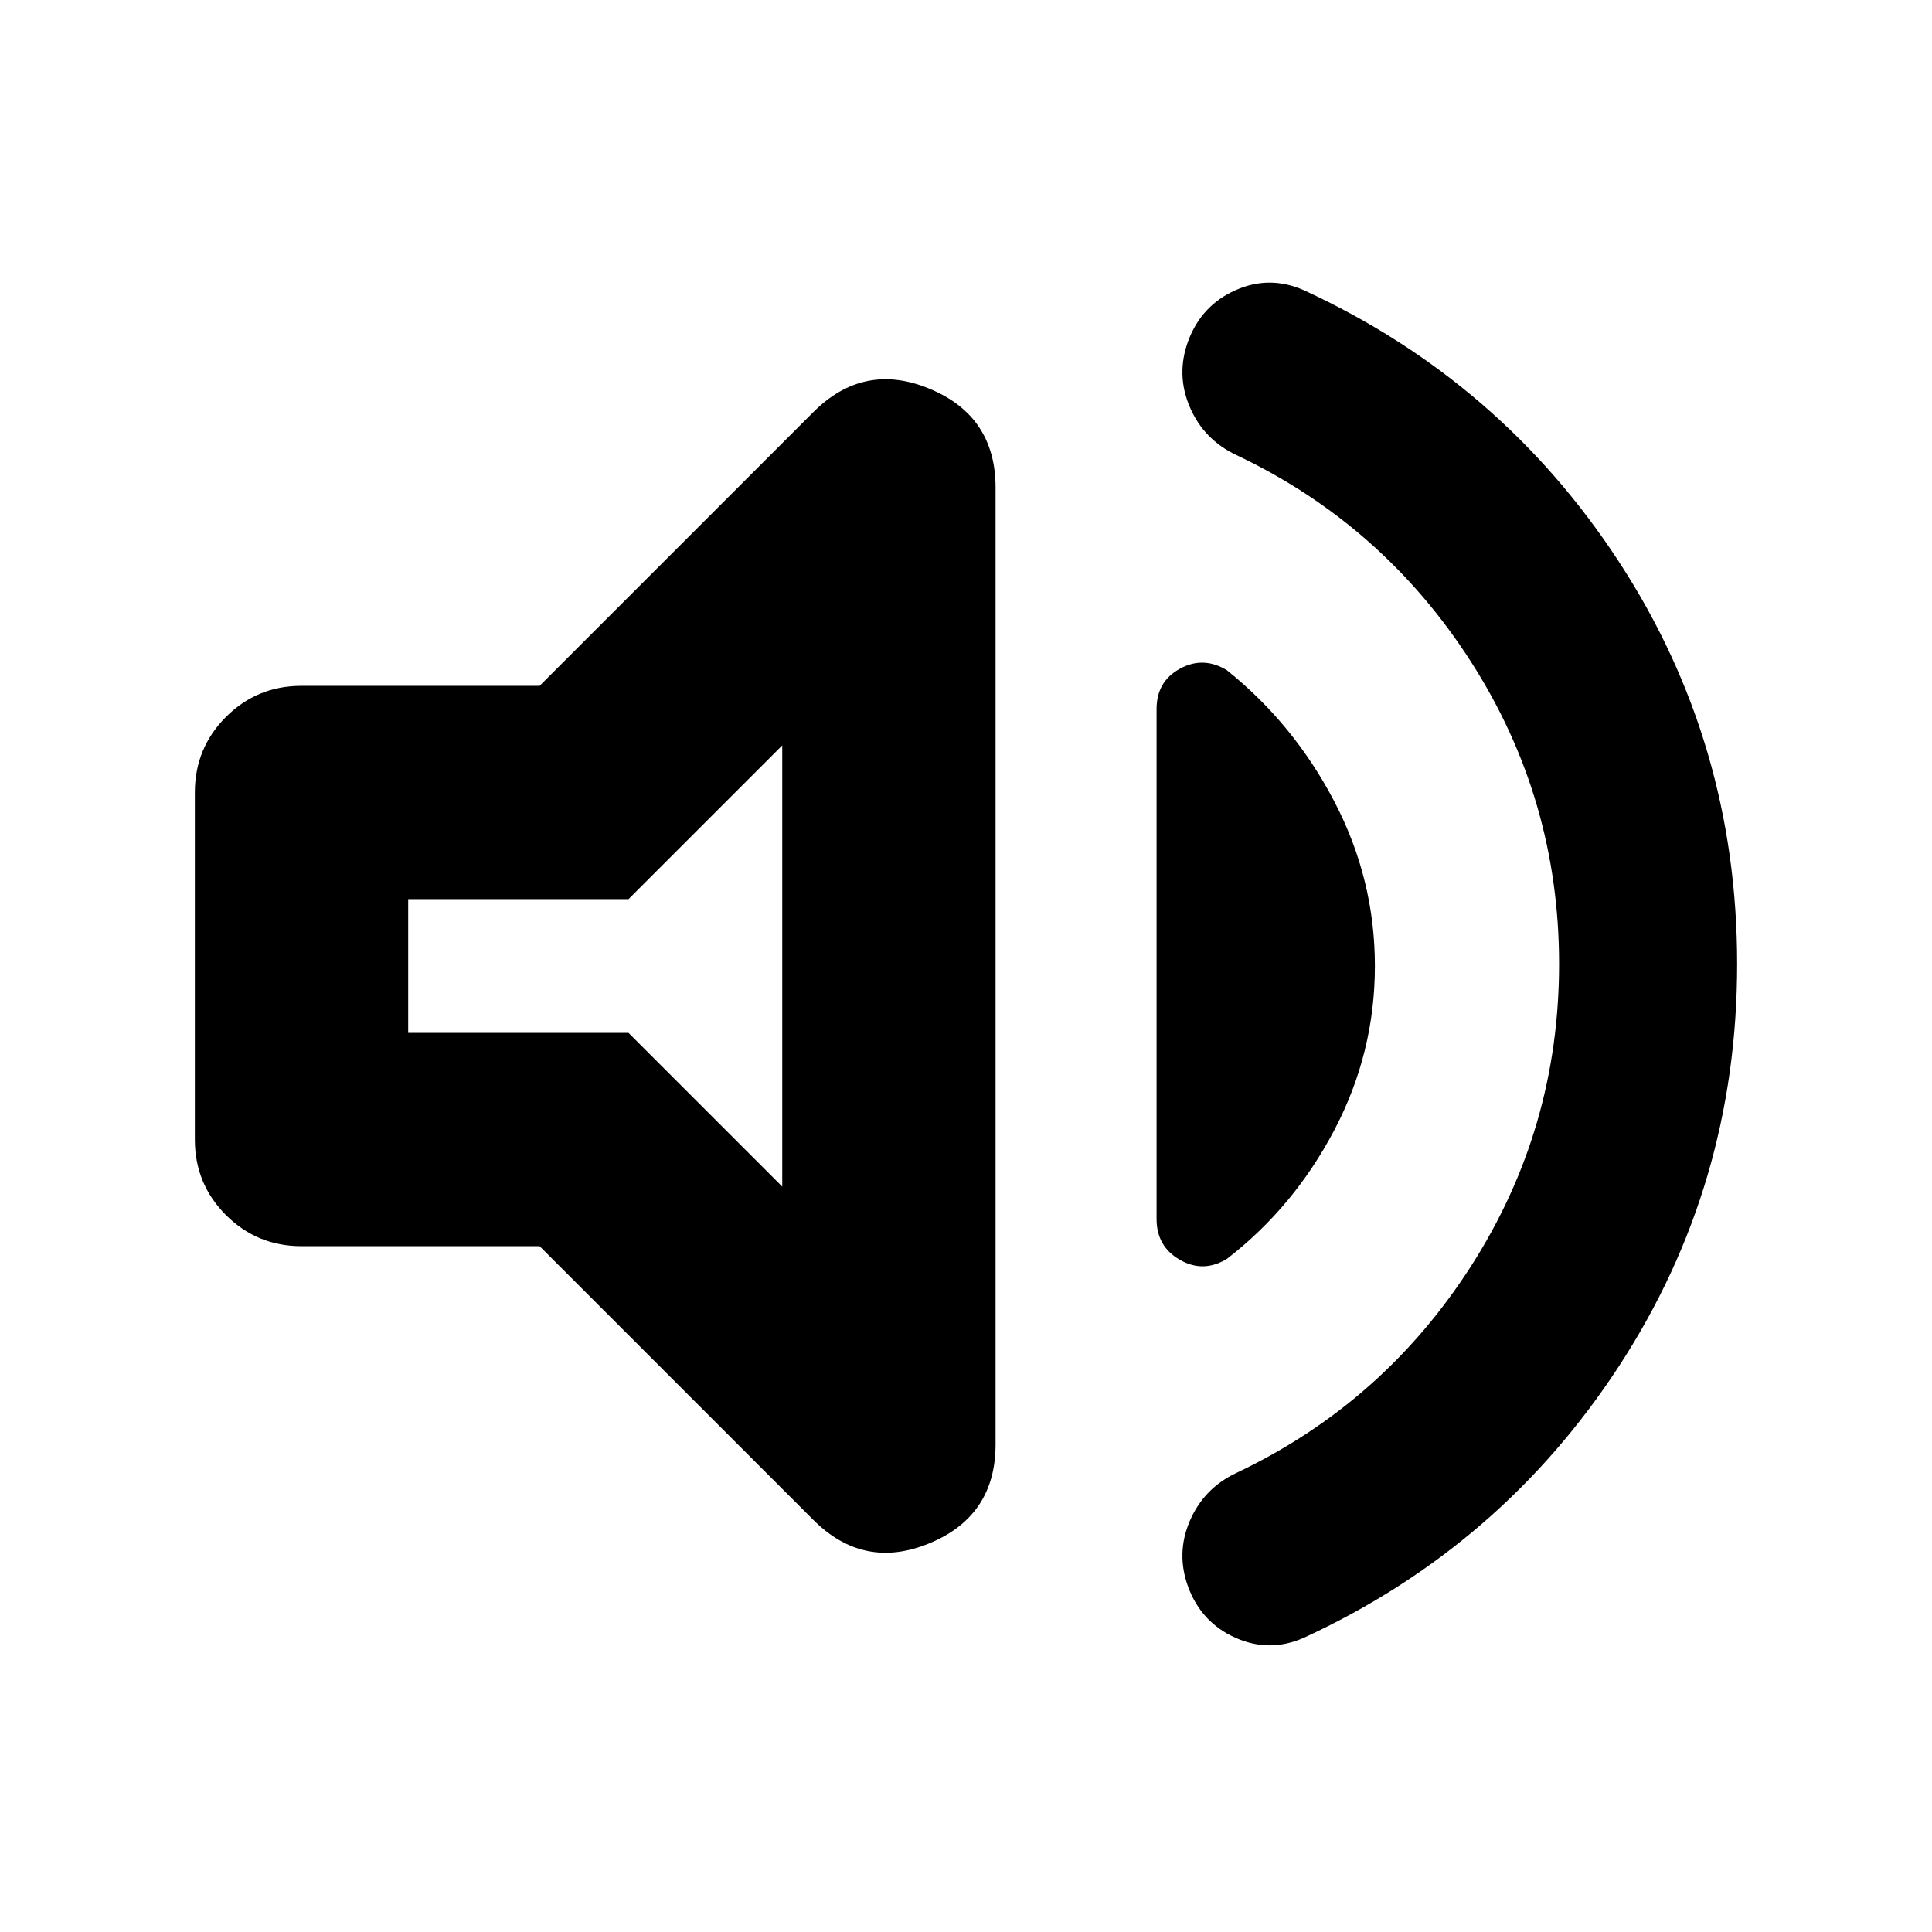 <svg xmlns="http://www.w3.org/2000/svg" height="24" viewBox="0 -960 960 960" width="24"><path d="M774.696-481q0-81.87-43.717-150.087-43.717-68.217-116.587-102.783-16.13-7.565-23.13-23.76-7-16.196-.87-32.892 6.565-17.696 23.478-25.261 16.914-7.565 34.044 0 98.131 45.261 156.696 135.174Q863.175-590.696 863.175-481q0 109.696-58.565 199.609-58.565 89.913-156.696 135.174-17.13 7.565-34.044 0-16.913-7.565-23.478-25.261-6.13-16.696.87-32.892 7-16.195 23.13-23.76 72.87-34.566 116.587-102.783T774.696-481ZM268.13-340.782H149.826q-22.088 0-37.544-15.456-15.457-15.457-15.457-37.544v-172.436q0-22.087 15.457-37.544 15.456-15.456 37.544-15.456H268.13l135.957-135.957q25.217-25.218 57.913-11.609t32.696 49.088v475.392q0 35.479-32.696 49.088-32.696 13.609-57.913-11.609L268.13-340.782ZM683.175-480q0 43.13-20.13 81.478-20.131 38.348-53.392 64.044-11.696 7.13-23.326.5-11.631-6.631-11.631-20.326v-253.392q0-13.695 11.631-20.043 11.63-6.348 23.326.782 33.261 26.696 53.392 65.261 20.13 38.566 20.13 81.696Zm-294.48-109.608-76.391 76.391H202.826v66.434h109.478l76.391 76.391v-219.216ZM295.478-480Z"/></svg>